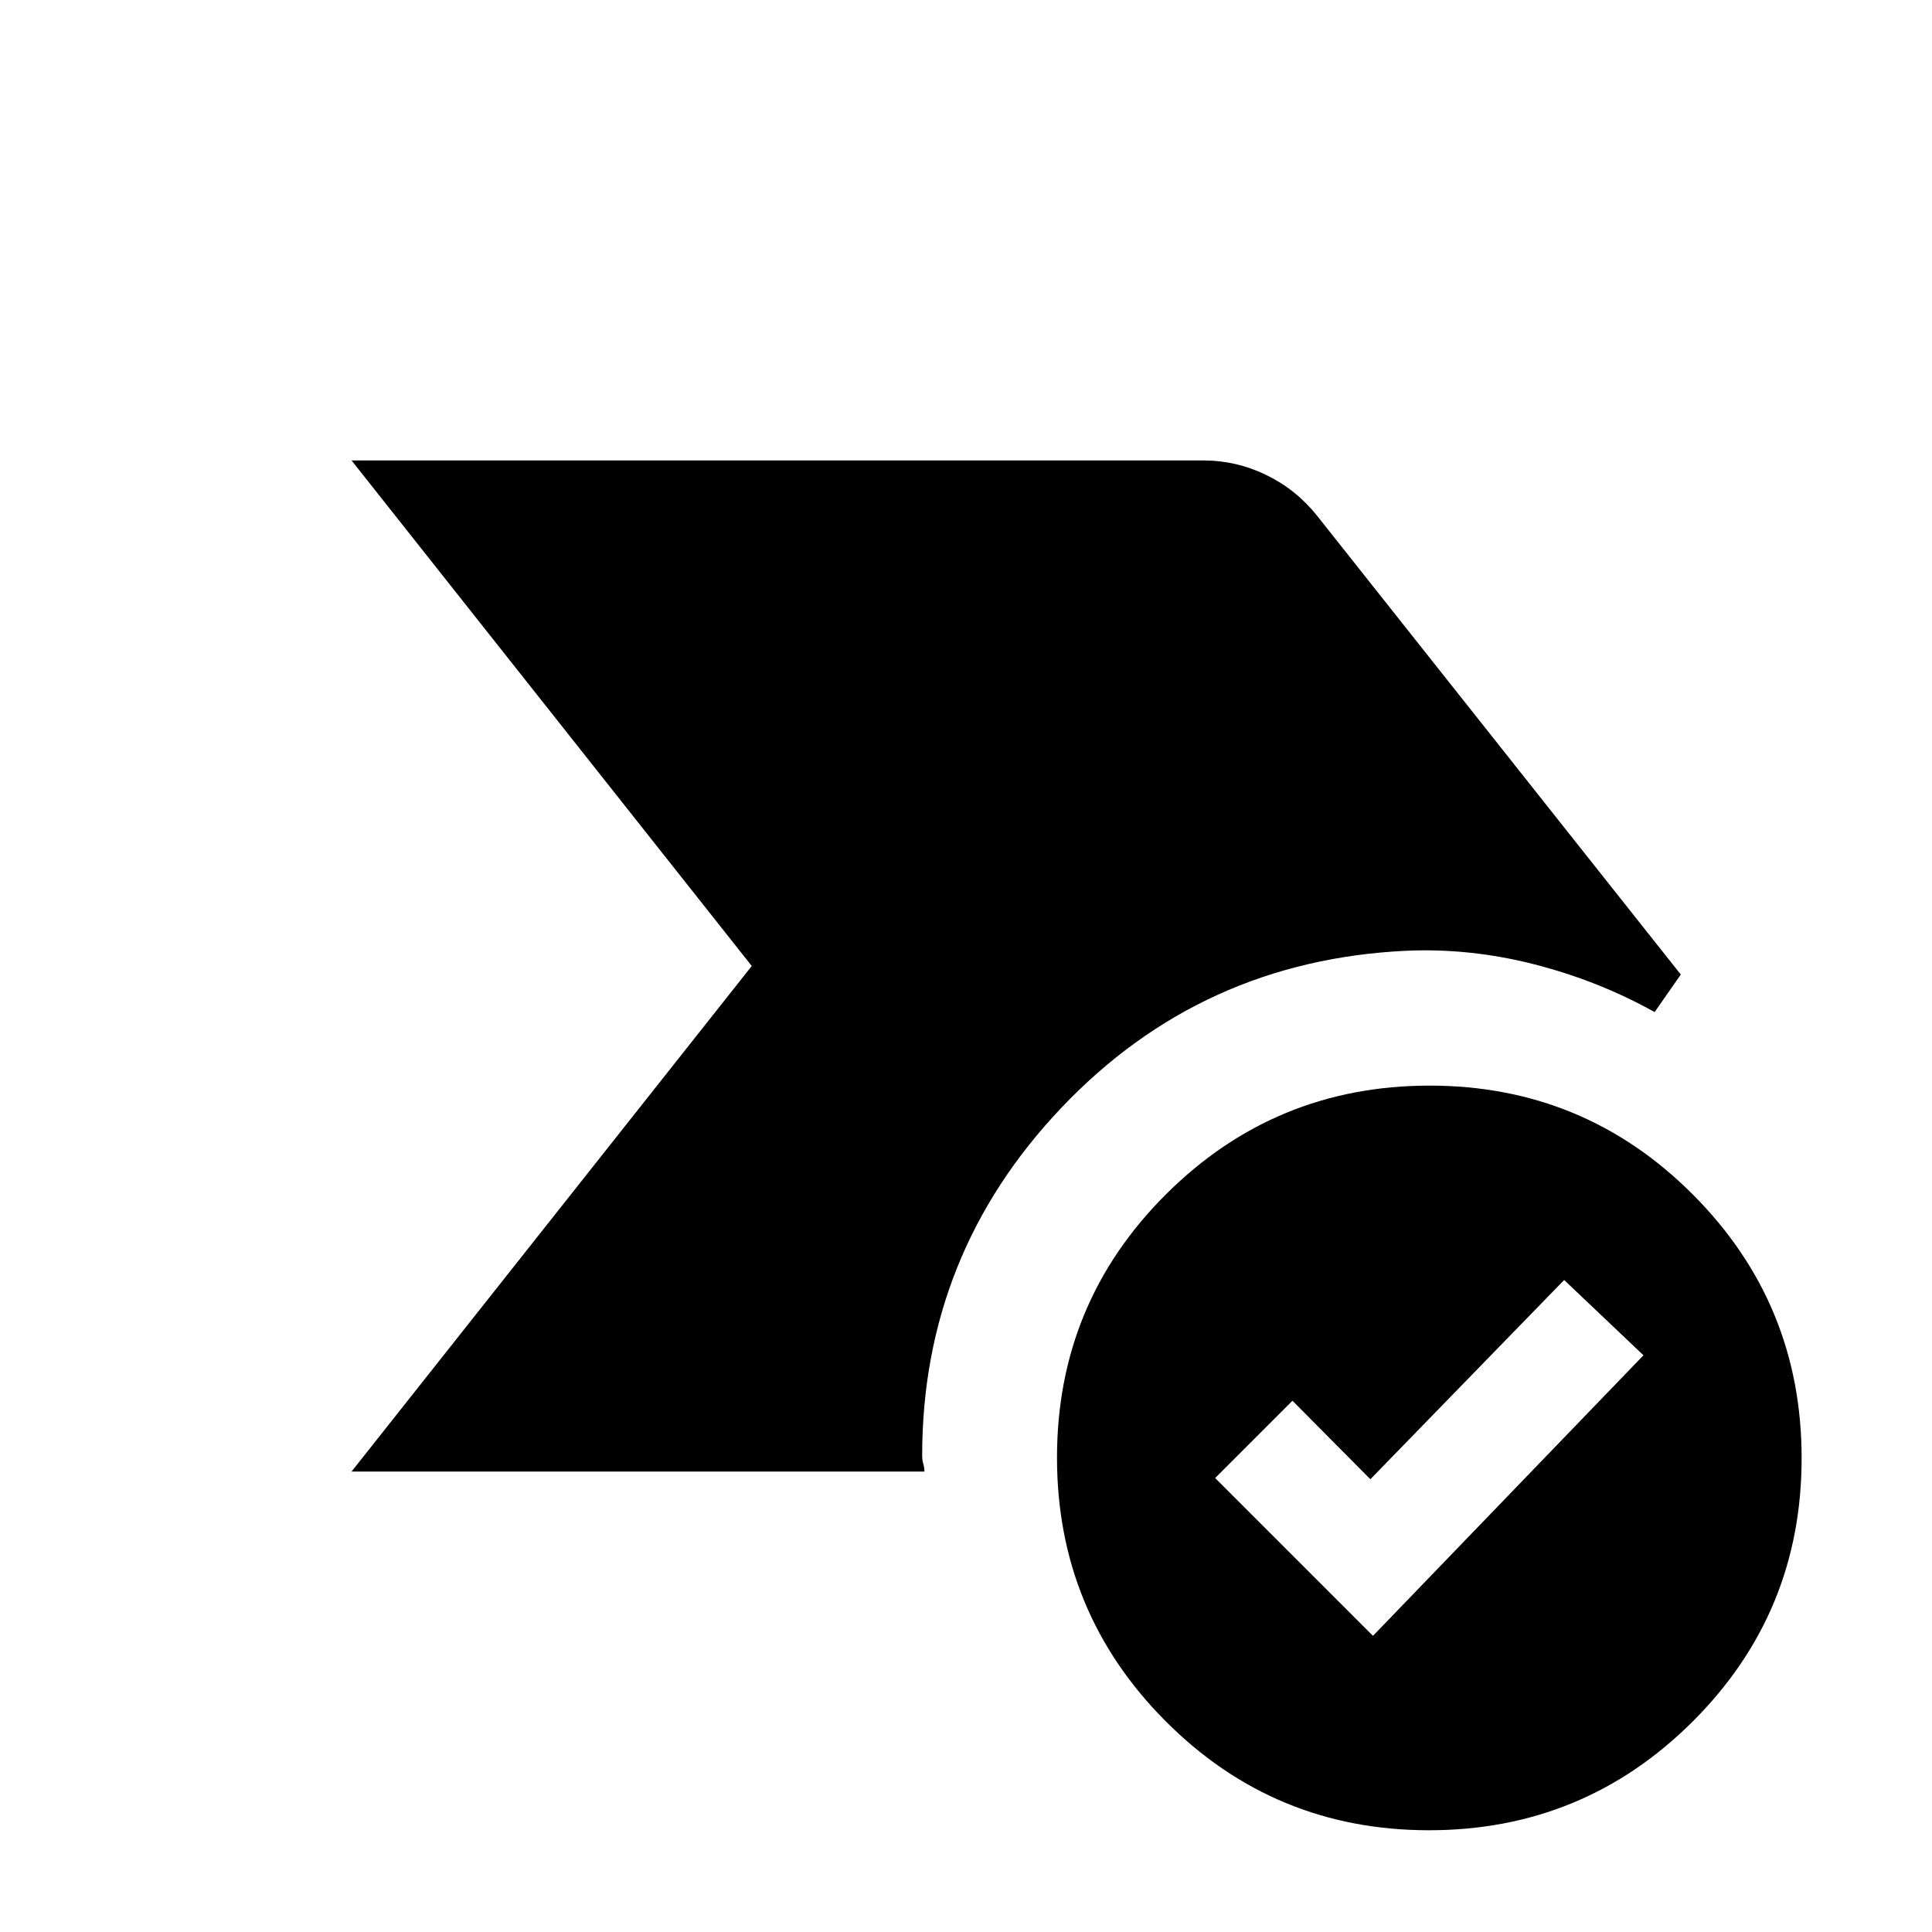<svg xmlns="http://www.w3.org/2000/svg" height="20" viewBox="0 96 960 960" width="20"><path d="M174.672 827.218 373.543 576 174.672 324.782h423.089q16.562 0 31.477 7.261t25.307 20.348L835.176 580.24l-13.001 18.653q-27.718-15.479-59.641-23.686-31.923-8.206-63.925-6.772-101.631 4.87-171.011 77.798-69.381 72.928-69.381 173.137 0 2.078.565 4.051.566 1.973.566 3.797H174.672Zm535.386 178.222q-76.841 0-130.841-54.164-54-54.159-54-131 0-76.841 54.159-130.841 54.159-54 131-54 76.841 0 130.841 54.159 54 54.159 54 131 0 76.841-54.159 130.841-54.159 54.005-131 54.005Zm-27.841-96.591L816.63 769.435l-39.413-37.413-96.287 99-38.713-39-38.413 38.413 78.413 78.414Z"/></svg>